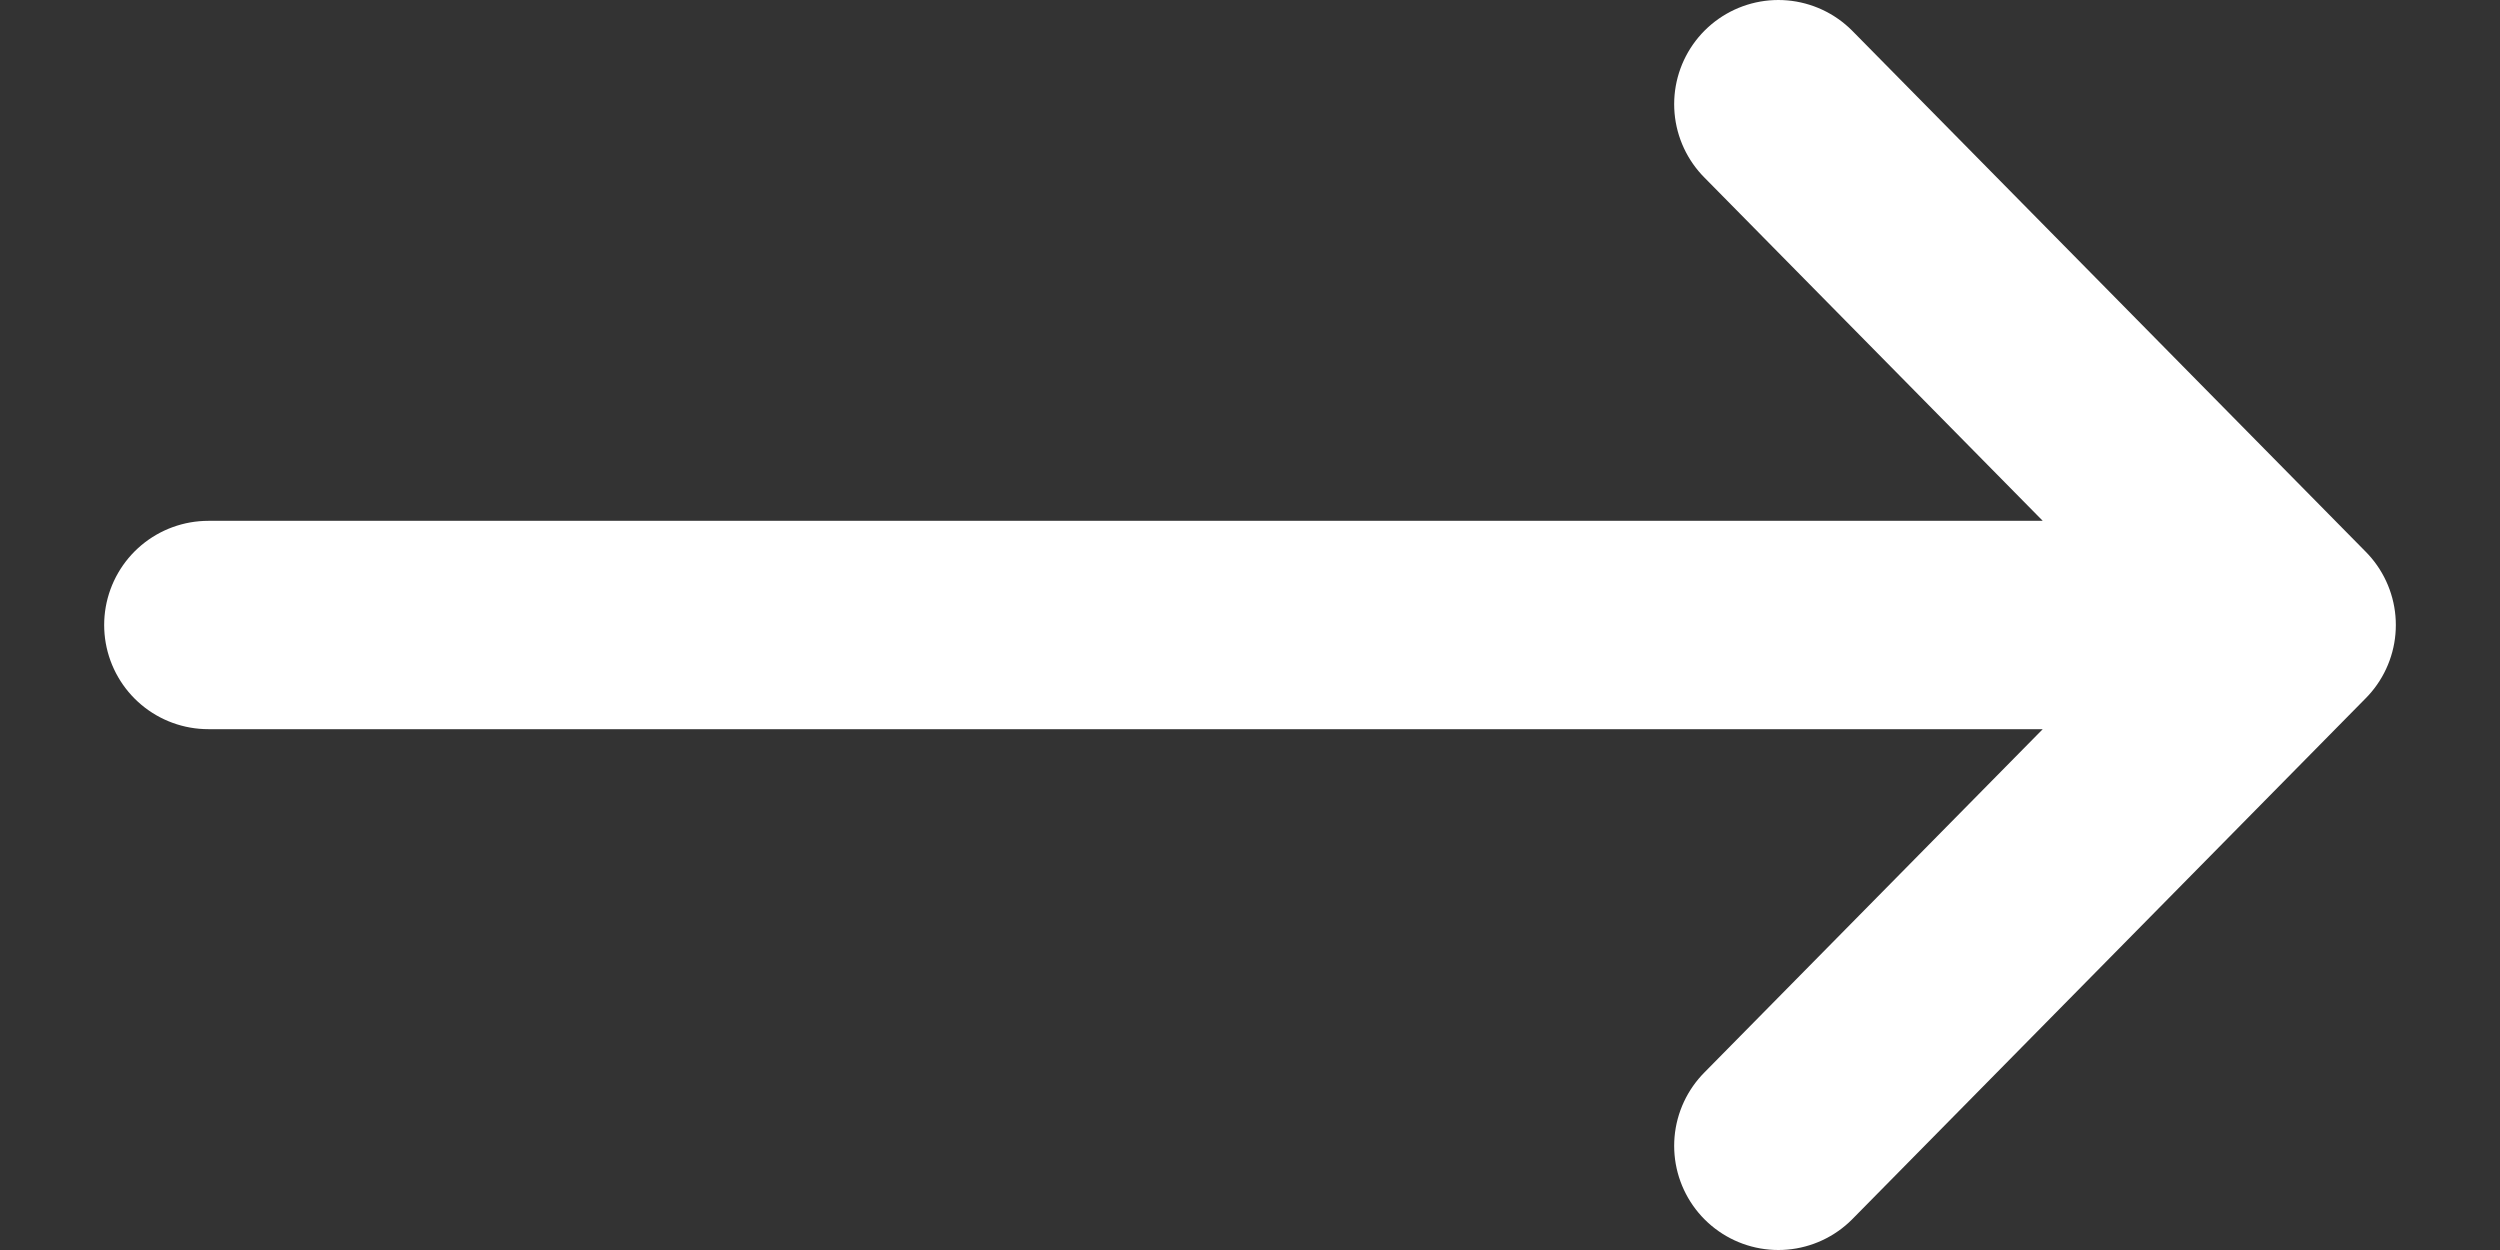 <svg width="12" height="6" viewBox="0 0 12 6" fill="none" xmlns="http://www.w3.org/2000/svg">
<rect x="0" y="0" width="12" height="6" fill="#333333" stroke="none"/>
<path d="M1 3L11 3M11 3L8.536 0.5M11 3L8.536 5.5" stroke="white" stroke-linecap="round"/>
</svg>
